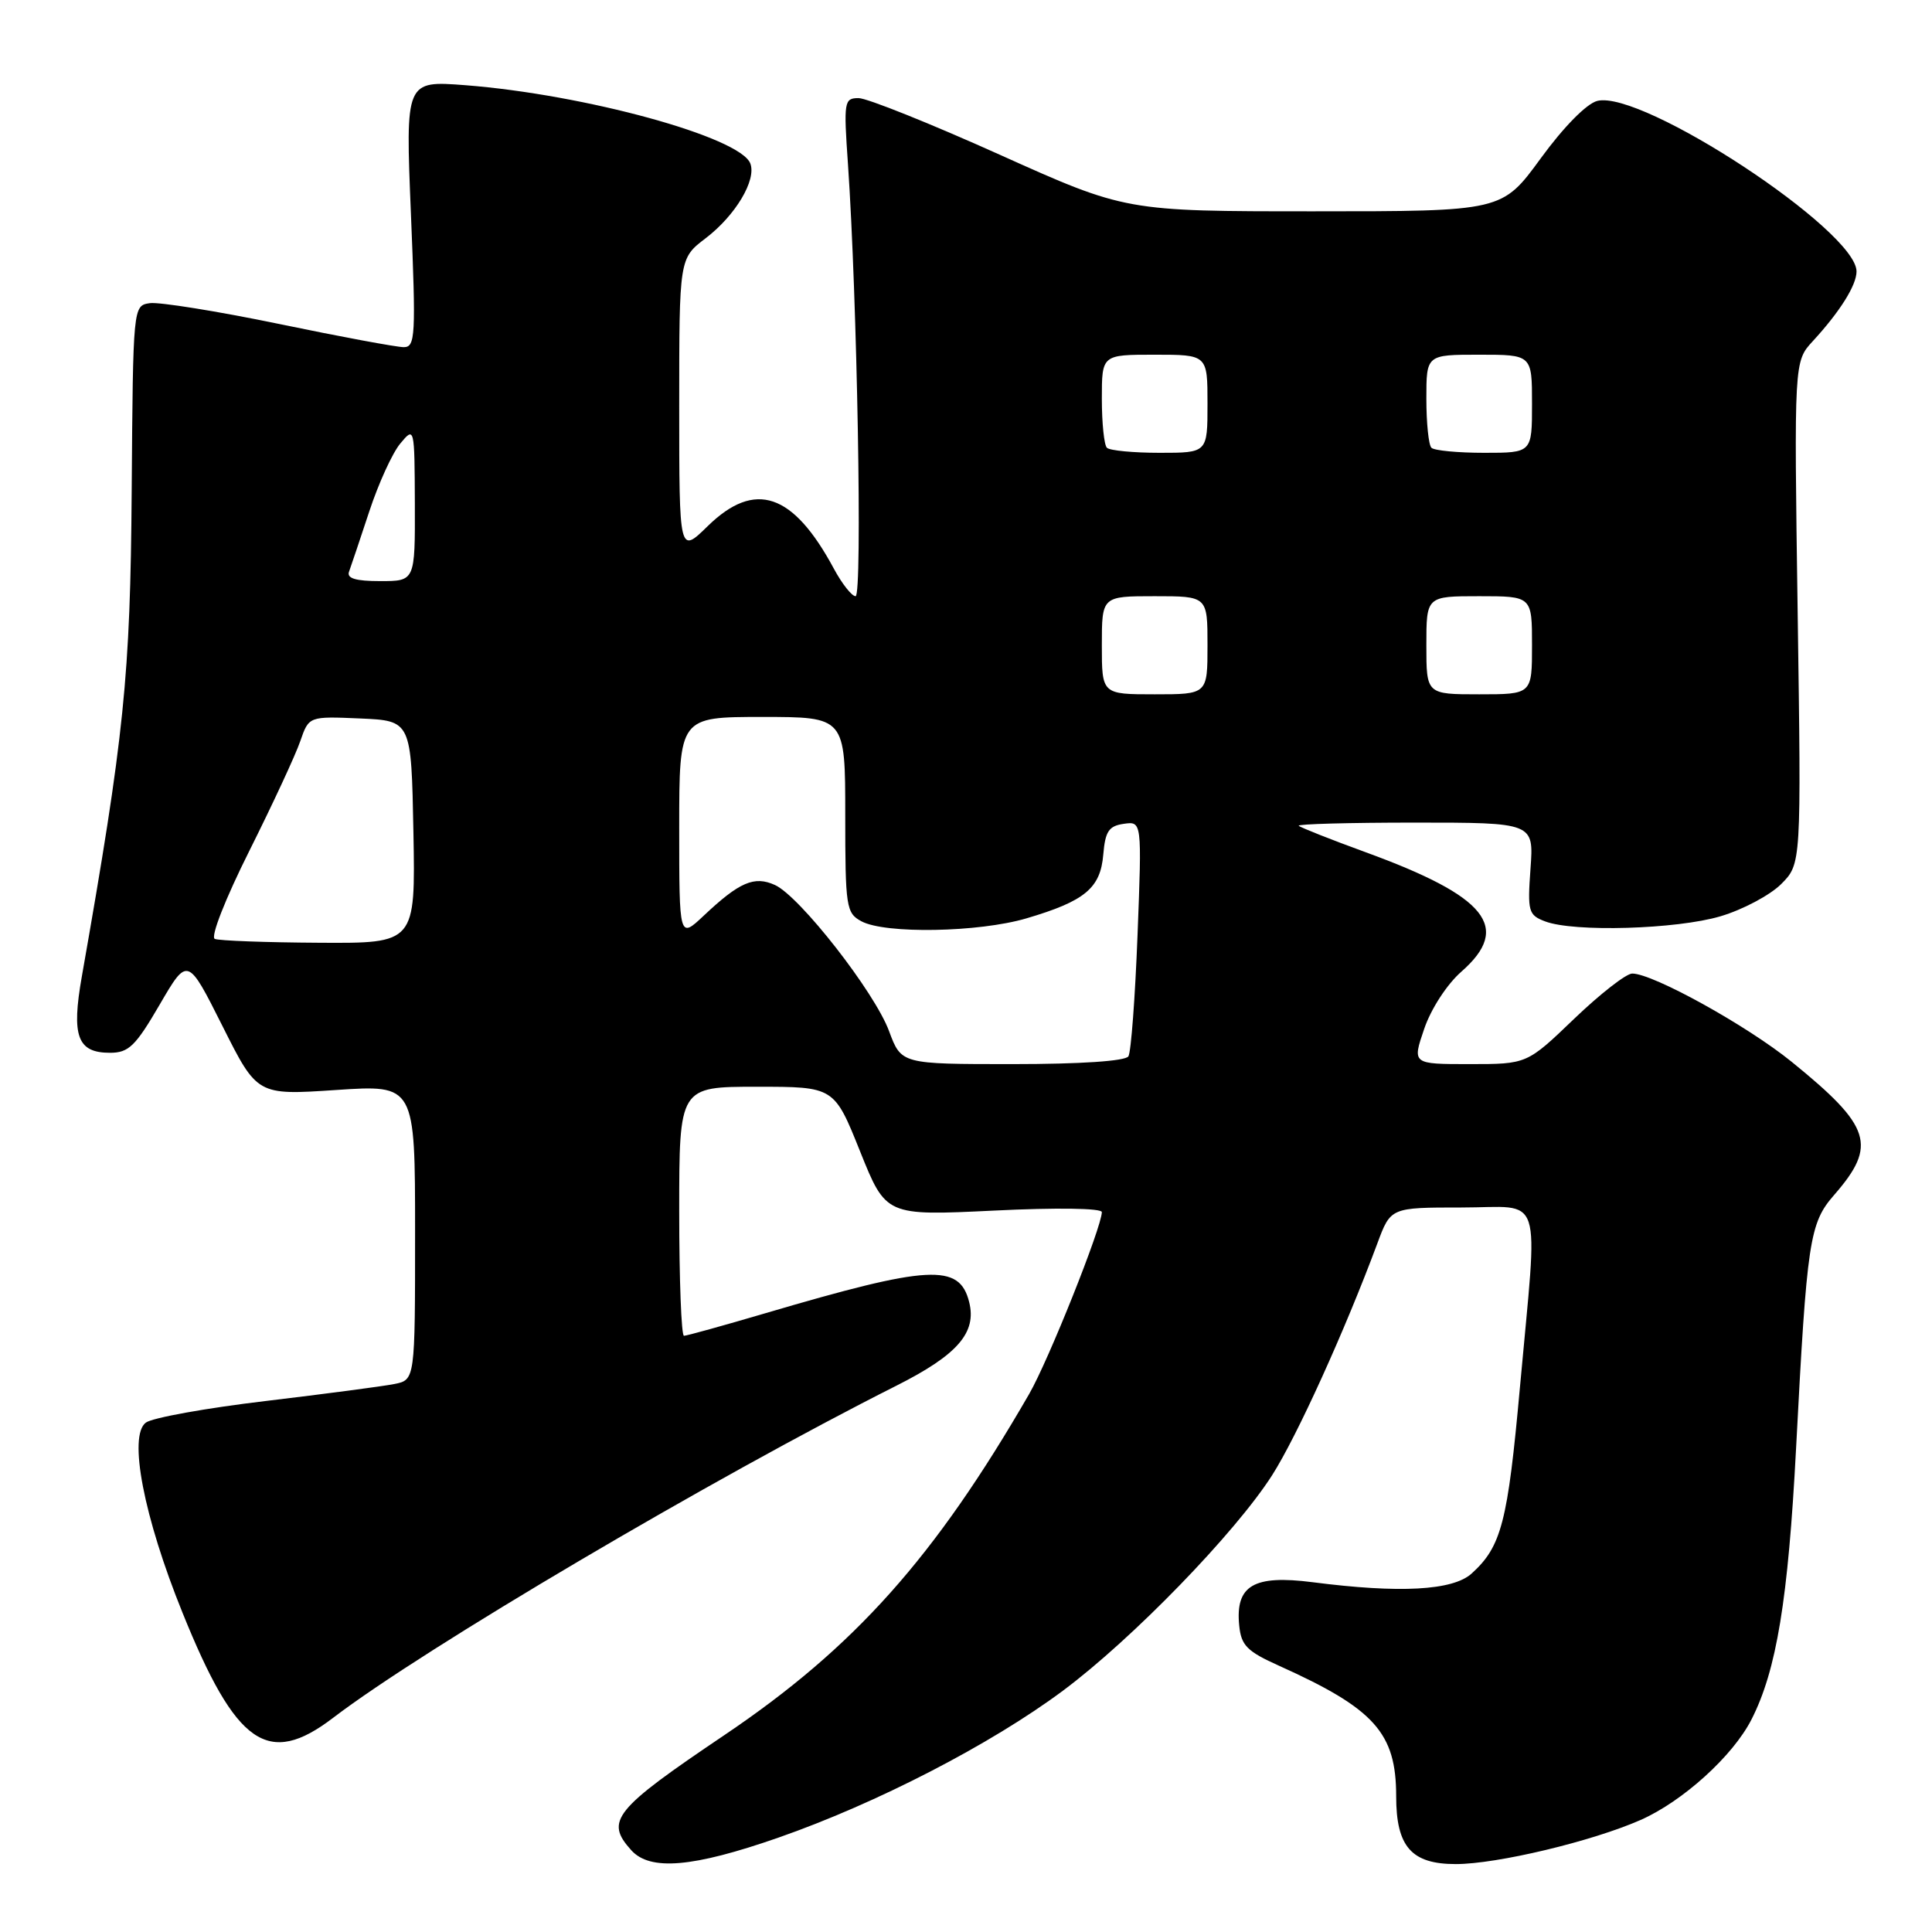 <?xml version="1.0" encoding="UTF-8" standalone="no"?>
<!DOCTYPE svg PUBLIC "-//W3C//DTD SVG 1.1//EN" "http://www.w3.org/Graphics/SVG/1.1/DTD/svg11.dtd" >
<svg xmlns="http://www.w3.org/2000/svg" xmlns:xlink="http://www.w3.org/1999/xlink" version="1.1" viewBox="0 0 256 256">
 <g >
 <path fill="currentColor"
d=" M 103.10 243.51 C 116.11 238.98 131.30 231.14 140.88 224.00 C 150.06 217.15 163.65 203.15 168.56 195.48 C 171.84 190.34 178.20 176.34 182.51 164.75 C 184.27 160.00 184.27 160.00 193.64 160.00 C 204.68 160.00 203.80 157.29 201.40 183.82 C 199.78 201.73 198.95 204.92 195.00 208.50 C 192.51 210.76 185.46 211.14 173.92 209.65 C 166.12 208.65 163.68 210.08 164.20 215.37 C 164.46 218.03 165.22 218.81 169.50 220.73 C 182.14 226.42 185.00 229.62 185.00 238.01 C 185.00 244.70 187.02 247.00 192.90 247.00 C 198.36 247.00 210.99 243.98 217.40 241.15 C 223.00 238.67 229.62 232.67 232.08 227.84 C 235.40 221.33 236.94 211.97 237.99 191.89 C 239.43 164.30 239.76 162.08 243.05 158.32 C 248.76 151.76 247.97 149.27 237.41 140.70 C 231.51 135.91 219.03 129.00 216.28 129.00 C 215.48 129.00 212.02 131.70 208.58 135.00 C 202.33 141.00 202.33 141.00 194.73 141.00 C 187.12 141.00 187.12 141.00 188.71 136.34 C 189.61 133.68 191.74 130.41 193.65 128.74 C 200.32 122.88 197.05 118.80 180.97 112.93 C 176.31 111.23 172.32 109.65 172.09 109.42 C 171.86 109.19 178.77 109.00 187.45 109.00 C 203.24 109.00 203.24 109.00 202.80 115.09 C 202.39 120.78 202.52 121.25 204.74 122.09 C 208.55 123.54 222.16 123.14 227.98 121.41 C 230.92 120.54 234.53 118.62 236.01 117.15 C 238.68 114.47 238.68 114.47 238.20 81.18 C 237.72 47.90 237.72 47.90 240.21 45.20 C 243.80 41.30 246.00 37.79 246.00 35.97 C 246.00 30.56 217.59 11.88 211.65 13.37 C 210.23 13.73 207.19 16.82 204.15 20.99 C 199.03 28.00 199.03 28.00 174.09 28.00 C 149.15 28.00 149.15 28.00 132.47 20.50 C 123.29 16.37 114.88 13.00 113.77 13.00 C 111.85 13.00 111.78 13.44 112.36 21.75 C 113.58 39.42 114.29 79.00 113.37 79.00 C 112.87 79.00 111.57 77.36 110.49 75.35 C 105.08 65.30 100.04 63.60 93.79 69.70 C 90.00 73.41 90.00 73.41 90.00 53.82 C 90.00 34.24 90.00 34.24 93.50 31.57 C 97.46 28.55 100.26 23.85 99.42 21.66 C 98.08 18.16 77.50 12.52 61.66 11.29 C 53.72 10.68 53.72 10.68 54.45 28.34 C 55.12 44.53 55.04 46.00 53.50 46.00 C 52.57 46.00 45.12 44.62 36.95 42.92 C 28.78 41.23 21.09 40.00 19.86 40.17 C 17.63 40.50 17.63 40.50 17.45 65.00 C 17.27 89.68 16.48 97.36 10.85 129.35 C 9.44 137.32 10.25 139.50 14.58 139.50 C 17.05 139.50 17.96 138.61 21.15 133.13 C 24.86 126.76 24.86 126.76 29.47 135.94 C 34.08 145.13 34.08 145.13 44.54 144.43 C 55.00 143.73 55.00 143.73 55.00 163.28 C 55.00 182.84 55.00 182.84 52.25 183.39 C 50.74 183.69 43.07 184.70 35.21 185.64 C 27.35 186.57 20.20 187.86 19.33 188.50 C 16.97 190.23 19.04 201.00 24.19 213.71 C 31.28 231.26 35.51 234.21 44.14 227.62 C 56.16 218.44 94.46 195.86 118.74 183.63 C 126.87 179.54 129.44 176.59 128.42 172.53 C 127.13 167.38 123.18 167.60 101.38 174.02 C 95.81 175.66 90.97 177.00 90.63 177.00 C 90.28 177.00 90.00 169.57 90.00 160.50 C 90.00 144.00 90.00 144.00 100.27 144.00 C 110.53 144.00 110.53 144.00 113.96 152.55 C 117.39 161.10 117.39 161.10 131.69 160.41 C 139.96 160.00 146.00 160.09 146.00 160.61 C 145.98 162.61 138.94 180.25 136.37 184.71 C 123.86 206.38 113.23 218.28 96.00 229.90 C 81.31 239.80 80.13 241.27 83.65 245.17 C 86.15 247.93 91.79 247.45 103.10 243.51 Z  M 117.81 136.64 C 115.90 131.46 105.98 118.77 102.69 117.27 C 99.95 116.02 97.98 116.87 93.25 121.33 C 90.00 124.39 90.00 124.39 90.00 109.70 C 90.00 95.00 90.00 95.00 101.00 95.00 C 112.00 95.00 112.00 95.00 112.00 107.96 C 112.00 120.21 112.12 120.99 114.15 122.08 C 117.31 123.77 129.67 123.55 136.00 121.69 C 143.76 119.40 145.82 117.69 146.19 113.23 C 146.45 110.16 146.92 109.44 148.91 109.16 C 151.31 108.82 151.31 108.82 150.73 123.88 C 150.41 132.17 149.87 139.41 149.52 139.97 C 149.13 140.60 143.16 141.00 134.16 141.00 C 119.43 141.00 119.43 141.00 117.81 136.64 Z  M 28.46 124.41 C 27.87 124.16 29.85 119.11 33.04 112.74 C 36.13 106.56 39.17 100.02 39.79 98.20 C 40.93 94.91 40.93 94.91 47.71 95.20 C 54.50 95.50 54.50 95.50 54.78 110.25 C 55.05 125.00 55.05 125.00 42.28 124.92 C 35.25 124.88 29.03 124.65 28.46 124.41 Z  M 146.00 85.50 C 146.00 79.00 146.00 79.00 153.00 79.00 C 160.00 79.00 160.00 79.00 160.00 85.50 C 160.00 92.00 160.00 92.00 153.00 92.00 C 146.00 92.00 146.00 92.00 146.00 85.50 Z  M 189.00 85.50 C 189.00 79.00 189.00 79.00 196.00 79.00 C 203.00 79.00 203.00 79.00 203.00 85.50 C 203.00 92.00 203.00 92.00 196.00 92.00 C 189.00 92.00 189.00 92.00 189.00 85.50 Z  M 46.25 75.75 C 46.50 75.06 47.71 71.47 48.93 67.77 C 50.15 64.06 52.00 60.01 53.04 58.77 C 54.92 56.51 54.93 56.56 54.97 66.75 C 55.00 77.00 55.00 77.00 50.39 77.00 C 47.13 77.00 45.92 76.64 46.25 75.75 Z  M 146.67 59.33 C 146.30 58.97 146.00 56.04 146.00 52.83 C 146.00 47.00 146.00 47.00 153.00 47.00 C 160.00 47.00 160.00 47.00 160.00 53.50 C 160.00 60.00 160.00 60.00 153.67 60.00 C 150.18 60.00 147.03 59.70 146.67 59.33 Z  M 189.67 59.33 C 189.30 58.97 189.00 56.04 189.00 52.83 C 189.00 47.00 189.00 47.00 196.00 47.00 C 203.00 47.00 203.00 47.00 203.00 53.50 C 203.00 60.00 203.00 60.00 196.67 60.00 C 193.18 60.00 190.03 59.70 189.67 59.33 Z "/>
</g>
</svg>